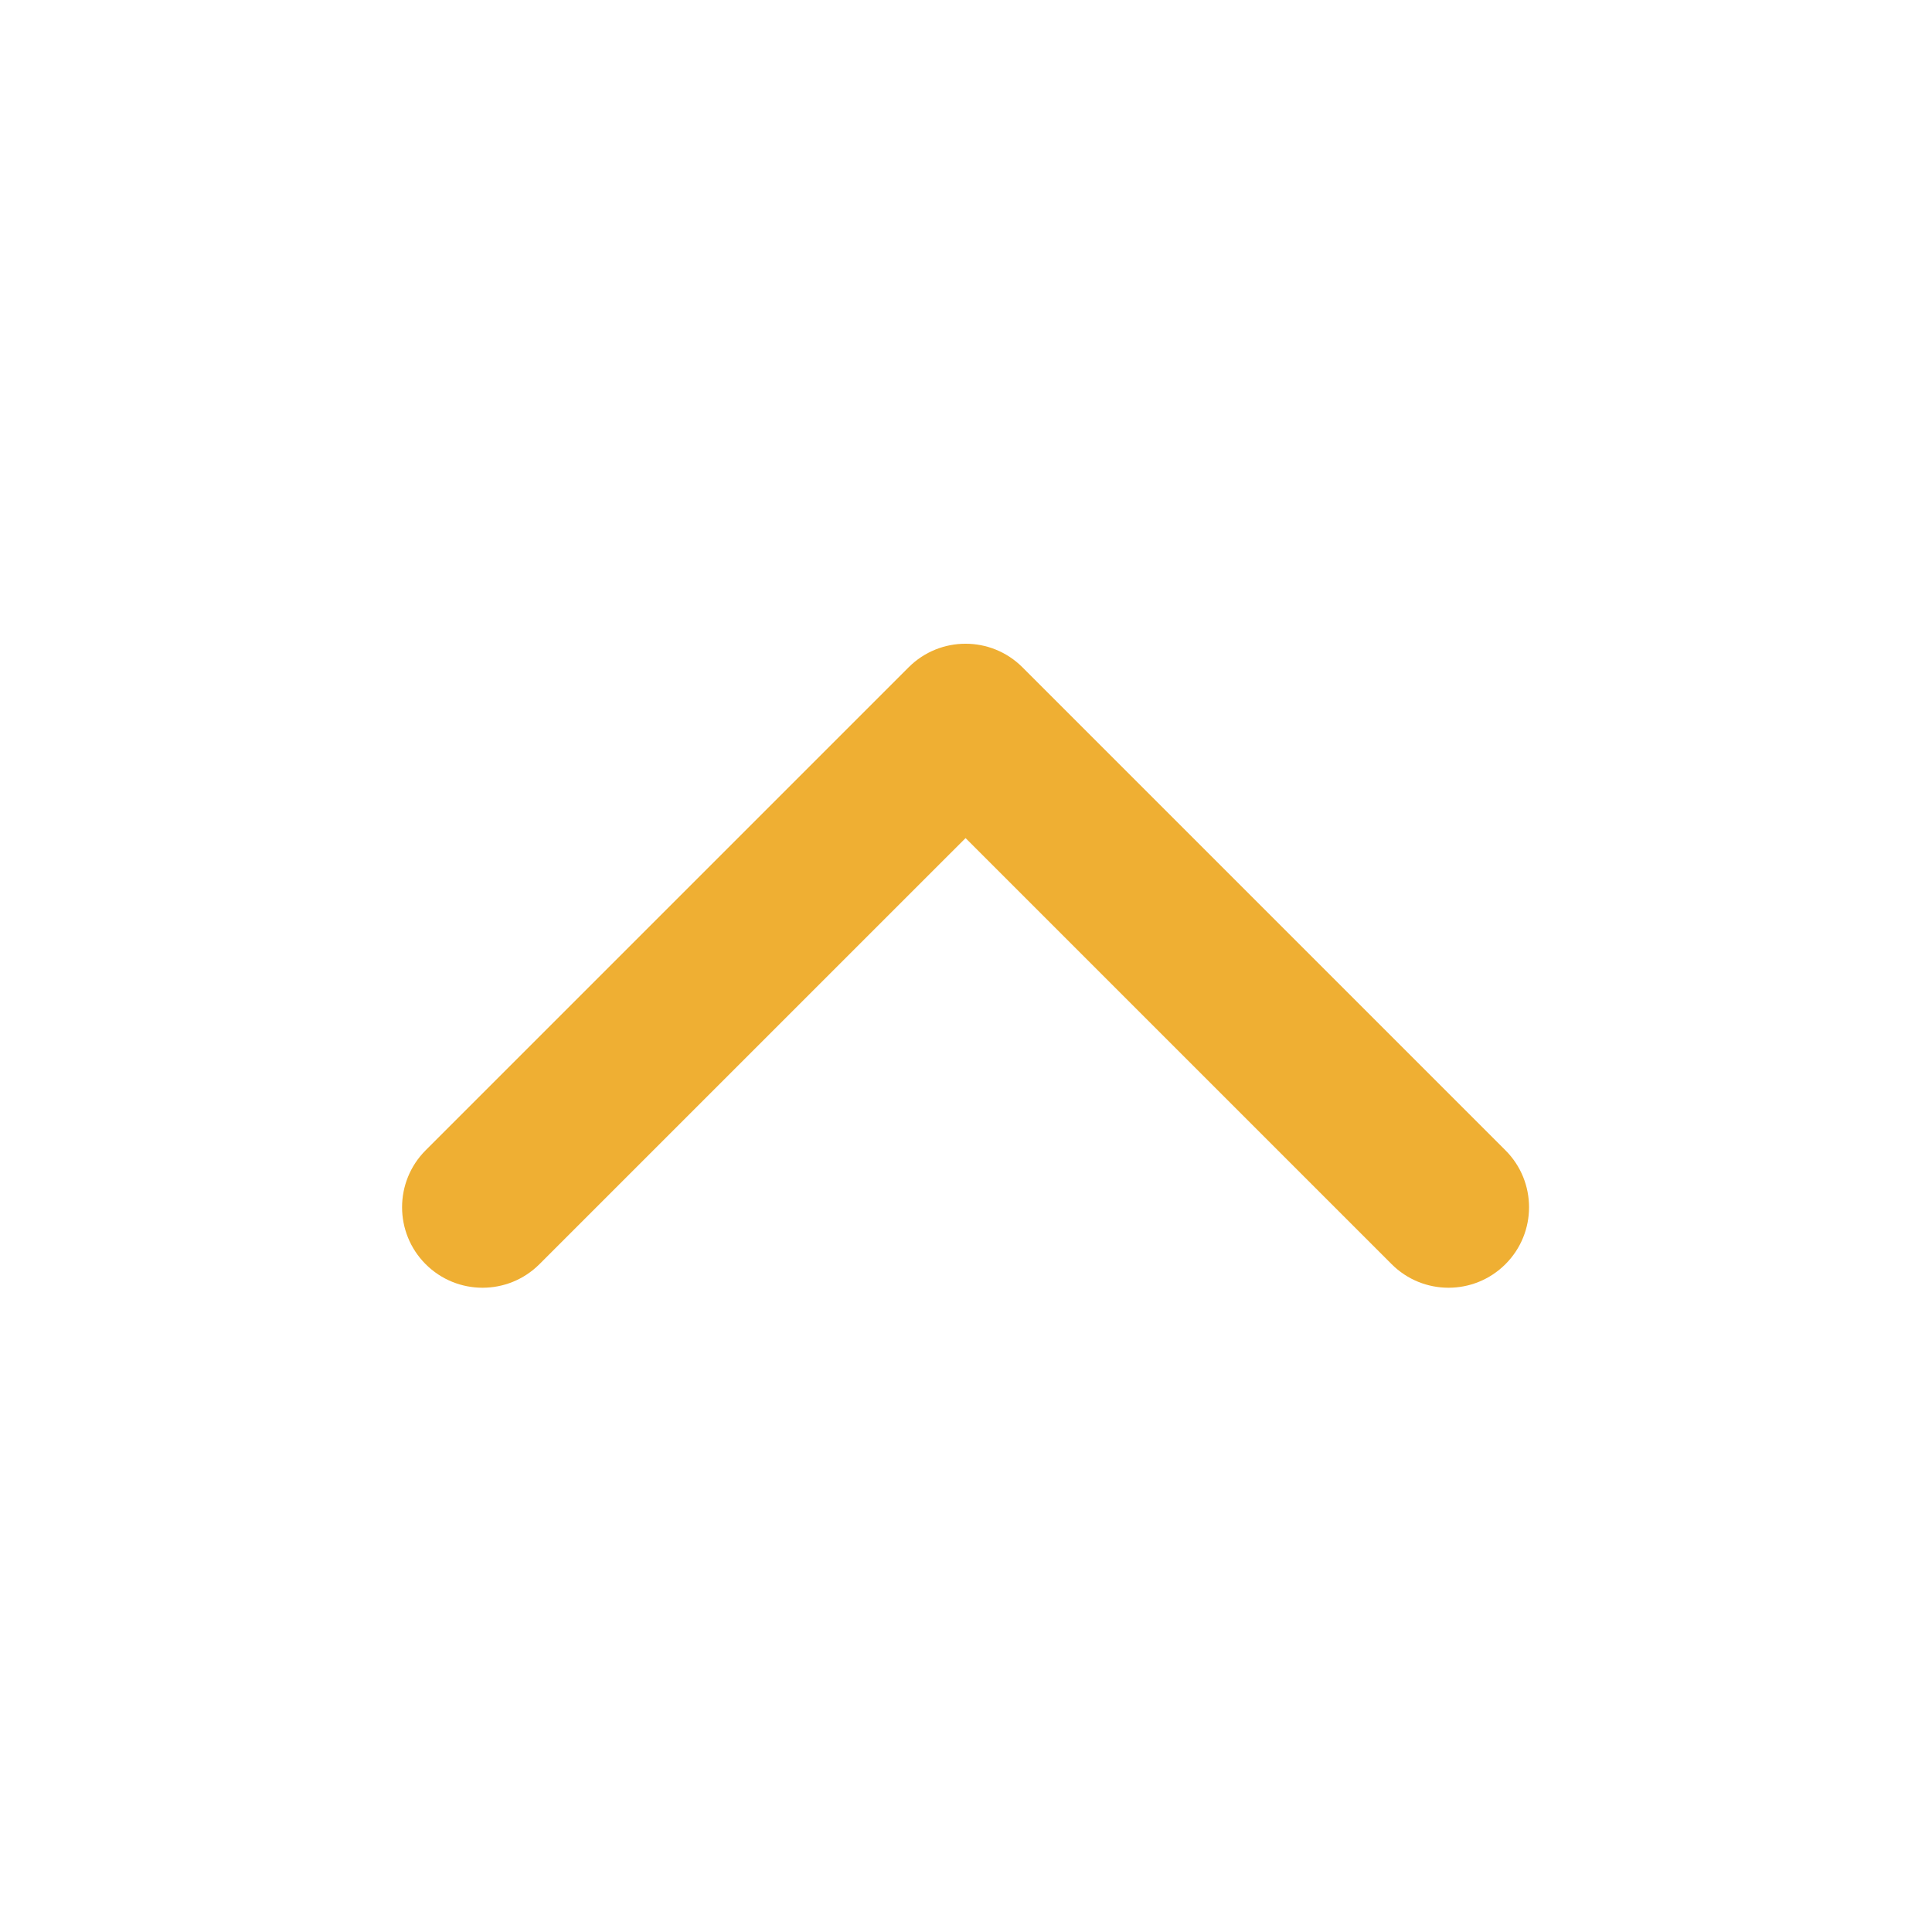 <svg width="40" height="40" viewBox="0 0 40 40" fill="none" xmlns="http://www.w3.org/2000/svg">
<path d="M31.169 26.173C30.518 26.824 29.463 26.824 28.812 26.173L19.991 17.352L11.169 26.173C10.518 26.824 9.463 26.824 8.812 26.173C8.162 25.522 8.162 24.467 8.812 23.816L18.812 13.816C19.463 13.165 20.518 13.165 21.169 13.816L31.169 23.816C31.82 24.467 31.82 25.522 31.169 26.173Z" fill="#EFAF33"/>
</svg>
